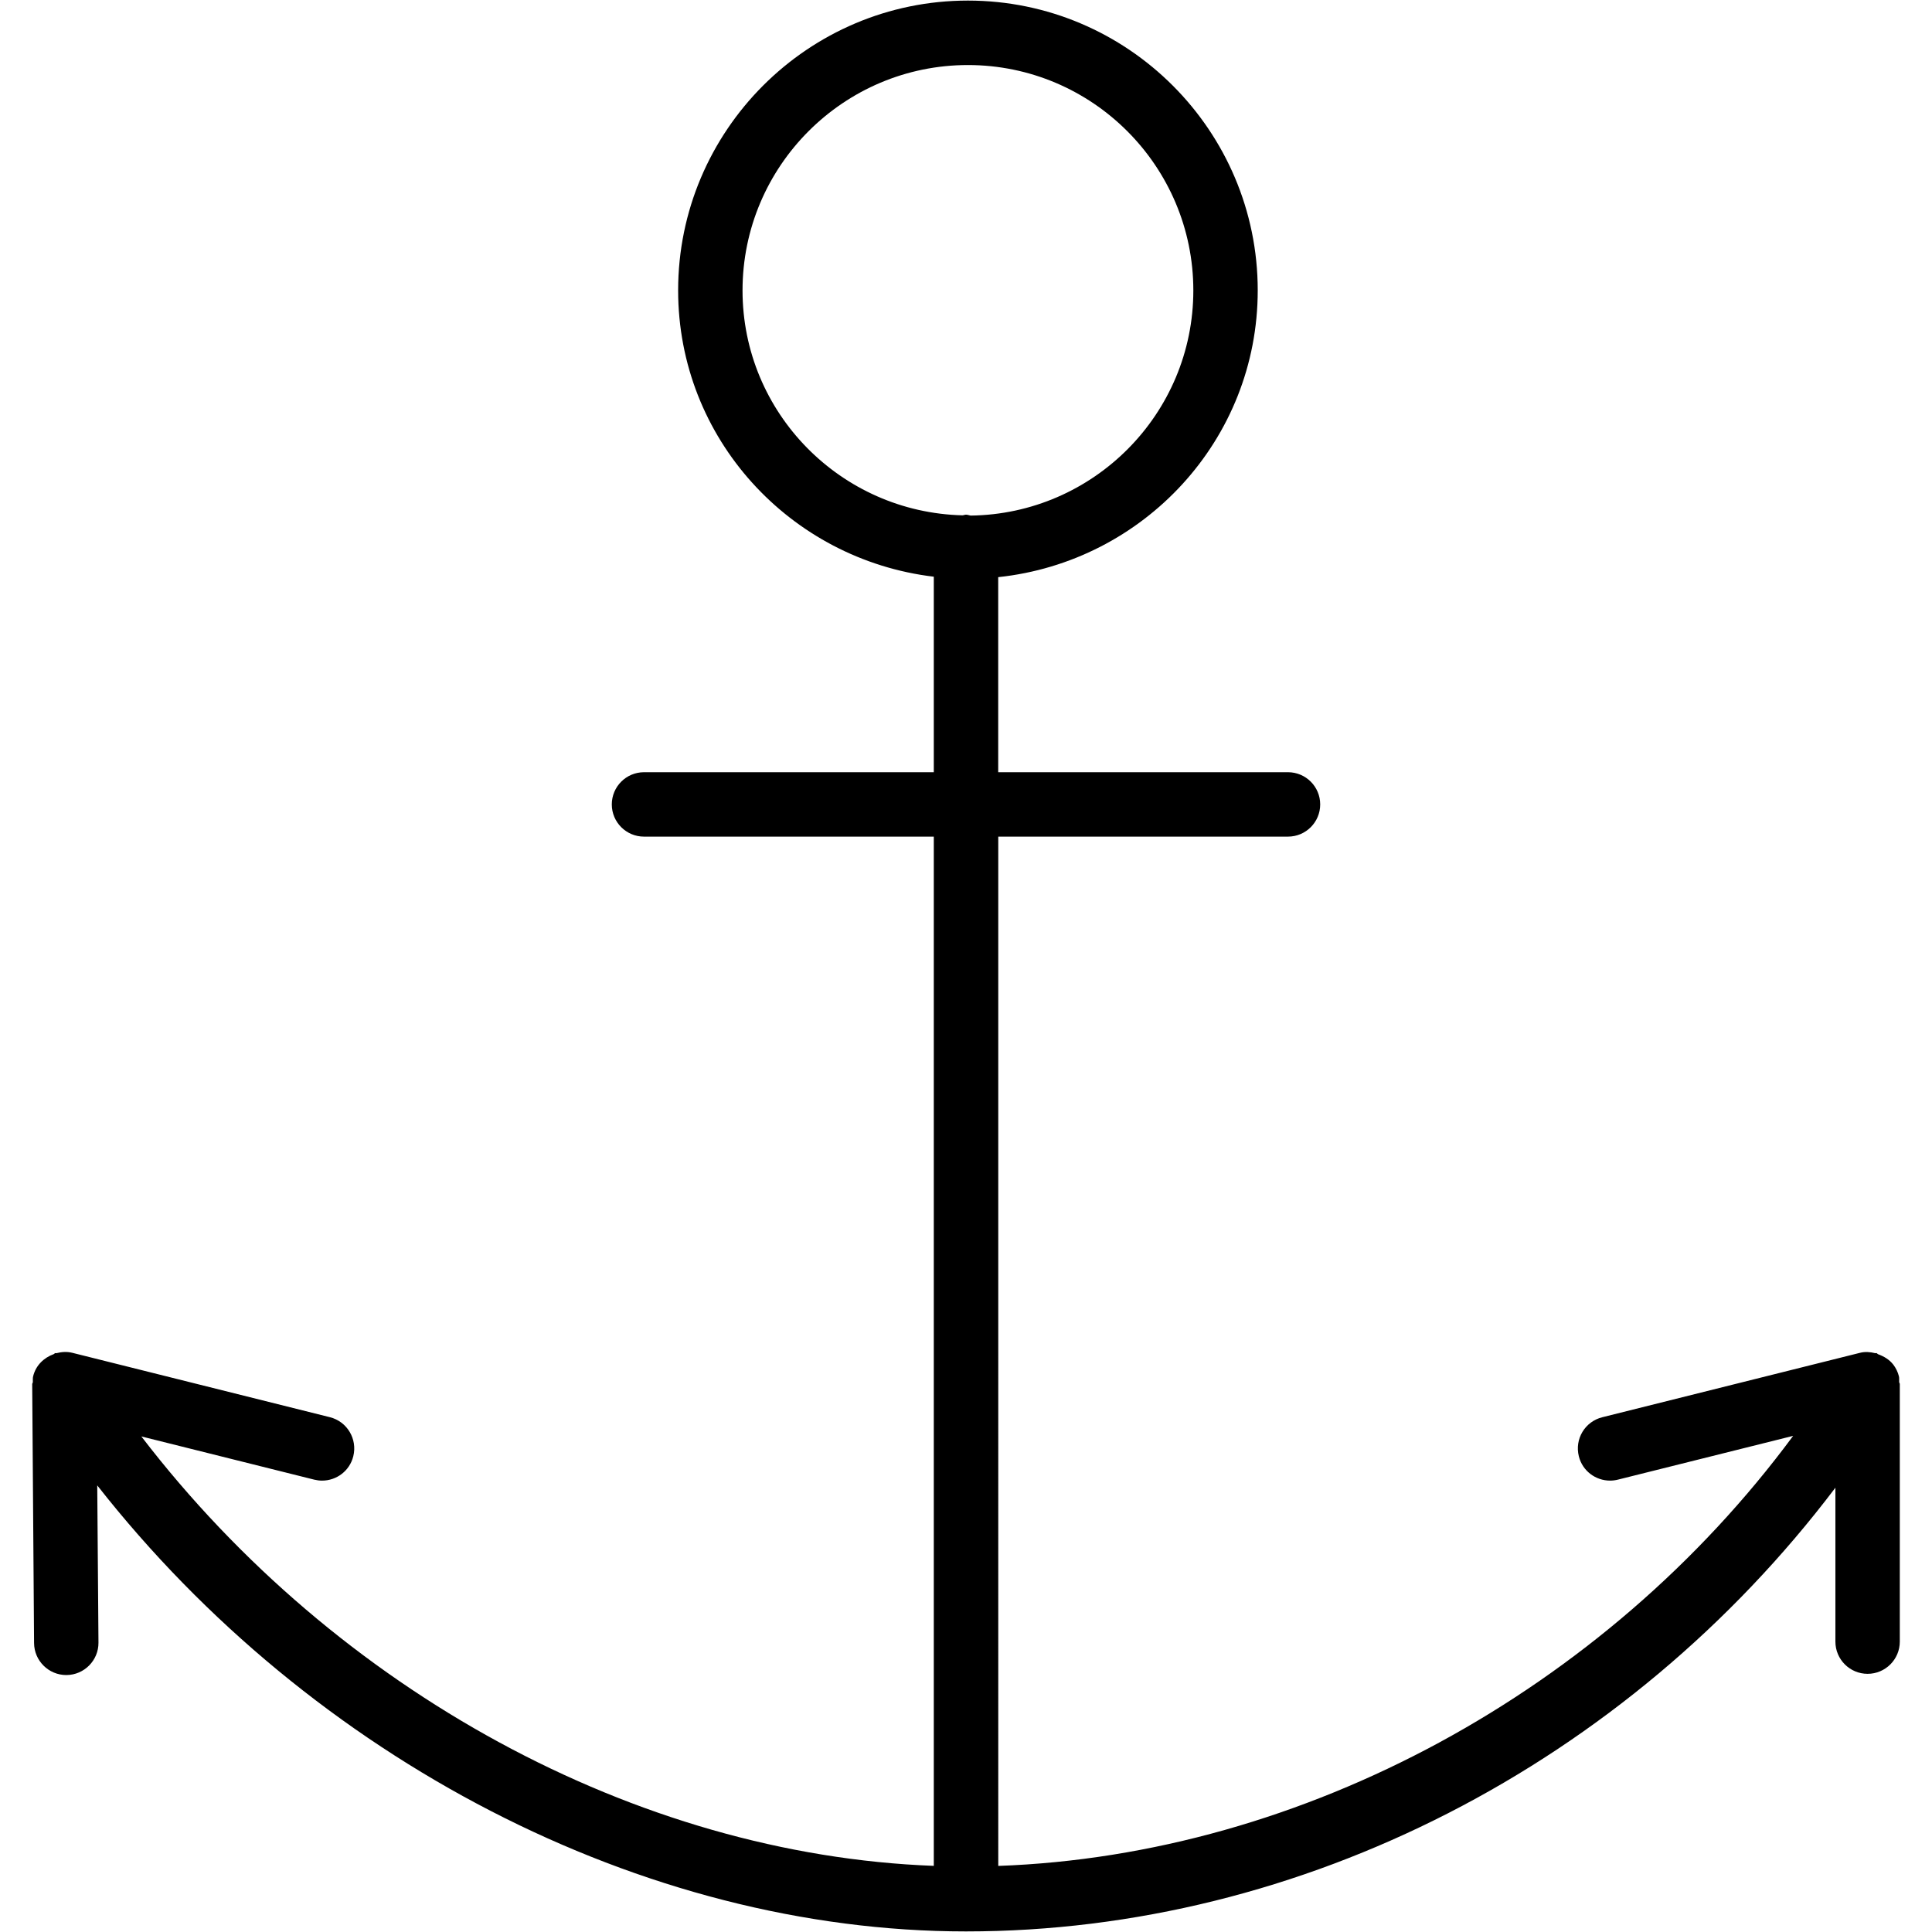<?xml version="1.0" encoding="iso-8859-1"?>
<!-- Generator: Adobe Illustrator 19.0.0, SVG Export Plug-In . SVG Version: 6.00 Build 0)  -->
<svg version="1.1" id="Layer_1" xmlns="http://www.w3.org/2000/svg" xmlns:xlink="http://www.w3.org/1999/xlink" x="0px" y="0px"
	 viewBox="0 0 30 30" style="enable-background:new 0 0 30 30;" xml:space="preserve">
<g>
	<g>
		<path d="M29.49,21.459c-0.002-0.03,0.004-0.059-0.004-0.089c-0.017-0.067-0.047-0.127-0.086-0.179
			c0-0.001-0.001-0.001-0.001-0.001c-0.06-0.078-0.144-0.128-0.235-0.161c-0.01-0.004-0.016-0.015-0.026-0.018
			c-0.007-0.002-0.014,0.003-0.021,0.001c-0.077-0.019-0.157-0.026-0.237-0.005l-4,1c-0.269,0.067-0.431,0.338-0.364,0.606
			c0.056,0.227,0.26,0.378,0.485,0.378c0.04,0,0.081-0.005,0.121-0.015l2.722-0.68c-2.928,3.961-7.608,6.509-12.343,6.678V12.991H20
			c0.276,0,0.5-0.224,0.5-0.5s-0.224-0.5-0.5-0.5h-4.5V8.962c2.258-0.239,4.03-2.132,4.03-4.453c0-2.481-2.019-4.5-4.5-4.5
			c-2.481,0-4.5,2.019-4.5,4.5c0,2.3,1.74,4.18,3.97,4.446v3.036H10c-0.276,0-0.5,0.224-0.5,0.5s0.224,0.5,0.5,0.5h4.5v15.982
			C9.888,28.8,5.226,26.258,2.195,22.305l2.685,0.671c0.041,0.01,0.081,0.015,0.121,0.015c0.225,0,0.429-0.151,0.485-0.379
			c0.066-0.268-0.096-0.539-0.364-0.606l-4-1c-0.085-0.021-0.166-0.014-0.245,0.006c-0.007,0.002-0.013-0.003-0.02-0.001
			c-0.01,0.003-0.014,0.013-0.023,0.016c-0.152,0.055-0.277,0.173-0.319,0.342C0.506,21.4,0.512,21.43,0.51,21.461
			C0.509,21.473,0.5,21.481,0.5,21.493l0.029,4.02c0.002,0.275,0.226,0.497,0.5,0.497h0.004c0.275-0.002,0.498-0.228,0.496-0.503
			L1.51,23.065c3.333,4.25,8.472,6.926,13.49,6.926c5.218,0,10.257-2.604,13.5-6.89v2.39c0,0.276,0.224,0.5,0.5,0.5
			s0.5-0.224,0.5-0.5v-4C29.5,21.479,29.49,21.471,29.49,21.459z M15,7.992c-0.018,0-0.034,0.008-0.051,0.01
			c-1.892-0.045-3.419-1.591-3.419-3.492c0-1.93,1.57-3.5,3.5-3.5s3.5,1.57,3.5,3.5c0,1.916-1.549,3.473-3.459,3.496
			C15.047,8.002,15.026,7.992,15,7.992z"/>
	</g>
</g>
</svg>
